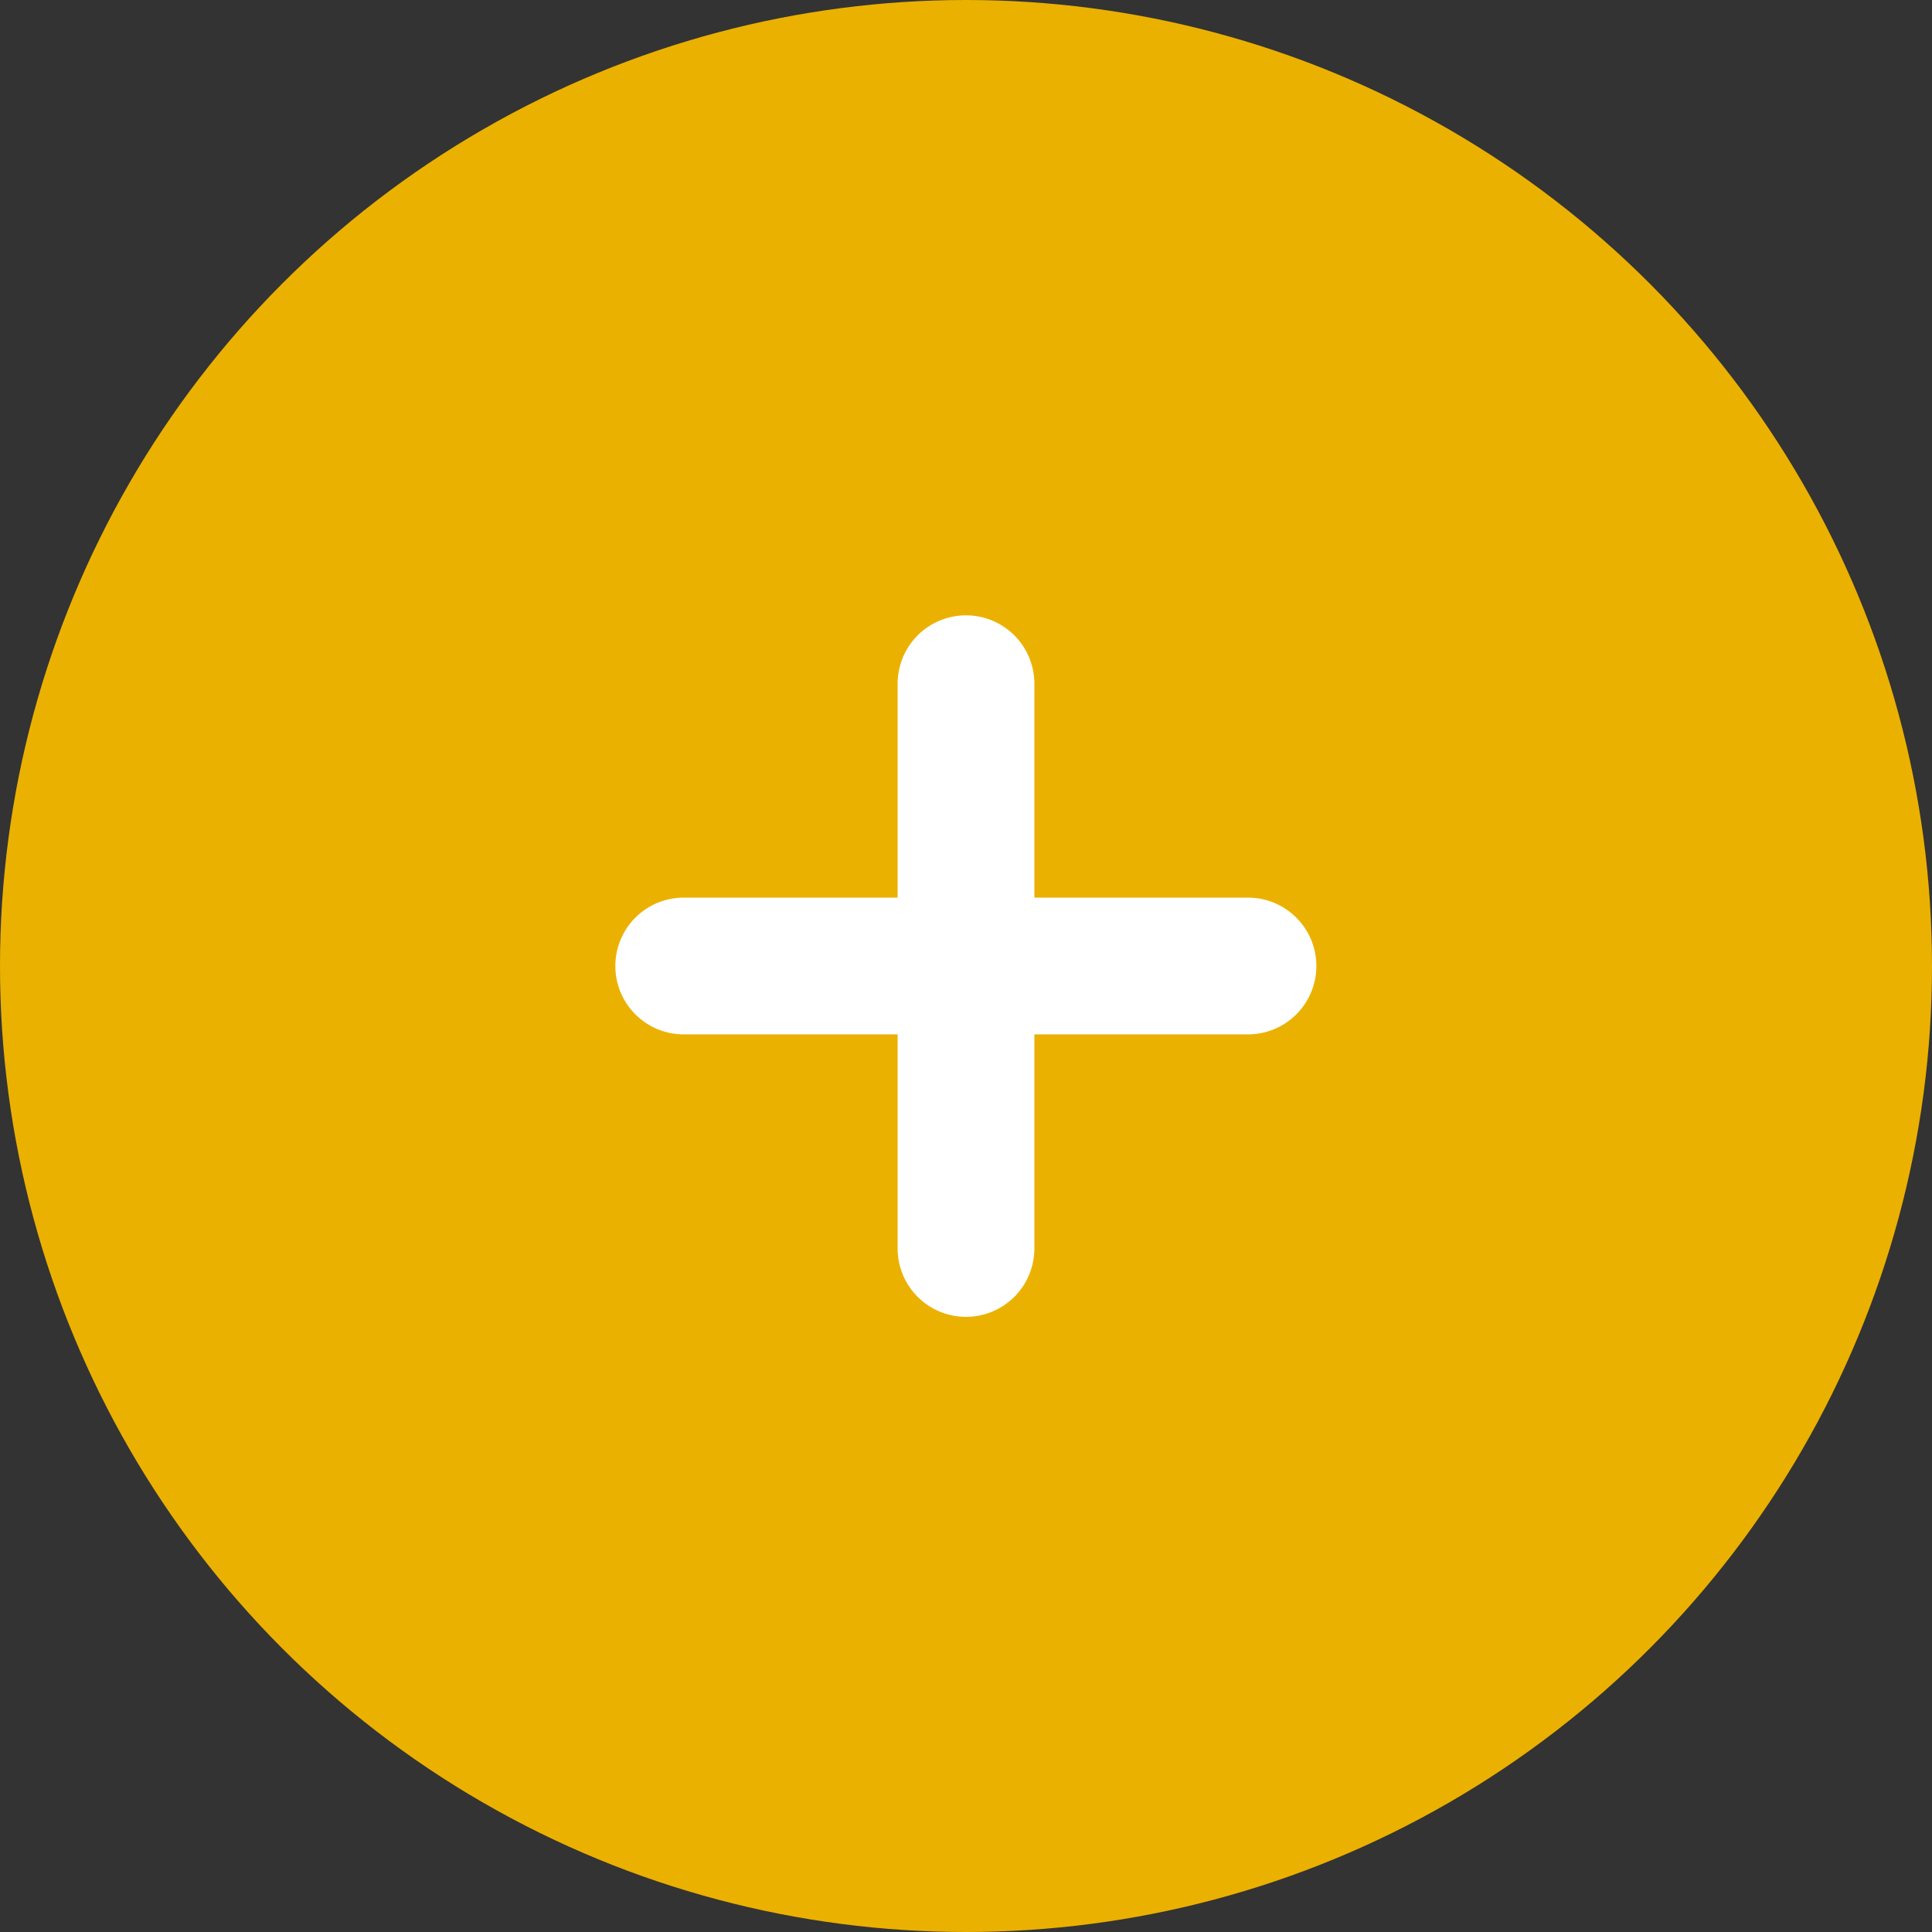 <svg id="Calque_1" data-name="Calque 1" xmlns="http://www.w3.org/2000/svg" viewBox="0 0 197.8 197.8">
  <rect x="0" y="0" width="197.8" height="197.8" fill="#333333" stroke="none"/>
  <circle cx="98.9" cy="98.9" r="98.9" style="fill: #ebb100"/>
  <path d="M98.9,63h0a7,7,0,0,1,7,7v57.82a7,7,0,0,1-7,7h0a7,7,0,0,1-7-7V70A7,7,0,0,1,98.9,63Z" style="fill: #fff"/>
  <path d="M134.77,98.9h0a7,7,0,0,1-7,7H70a7,7,0,0,1-7-7h0a7,7,0,0,1,7-7h57.82A7,7,0,0,1,134.77,98.9Z" style="fill: #fff"/>
</svg>
